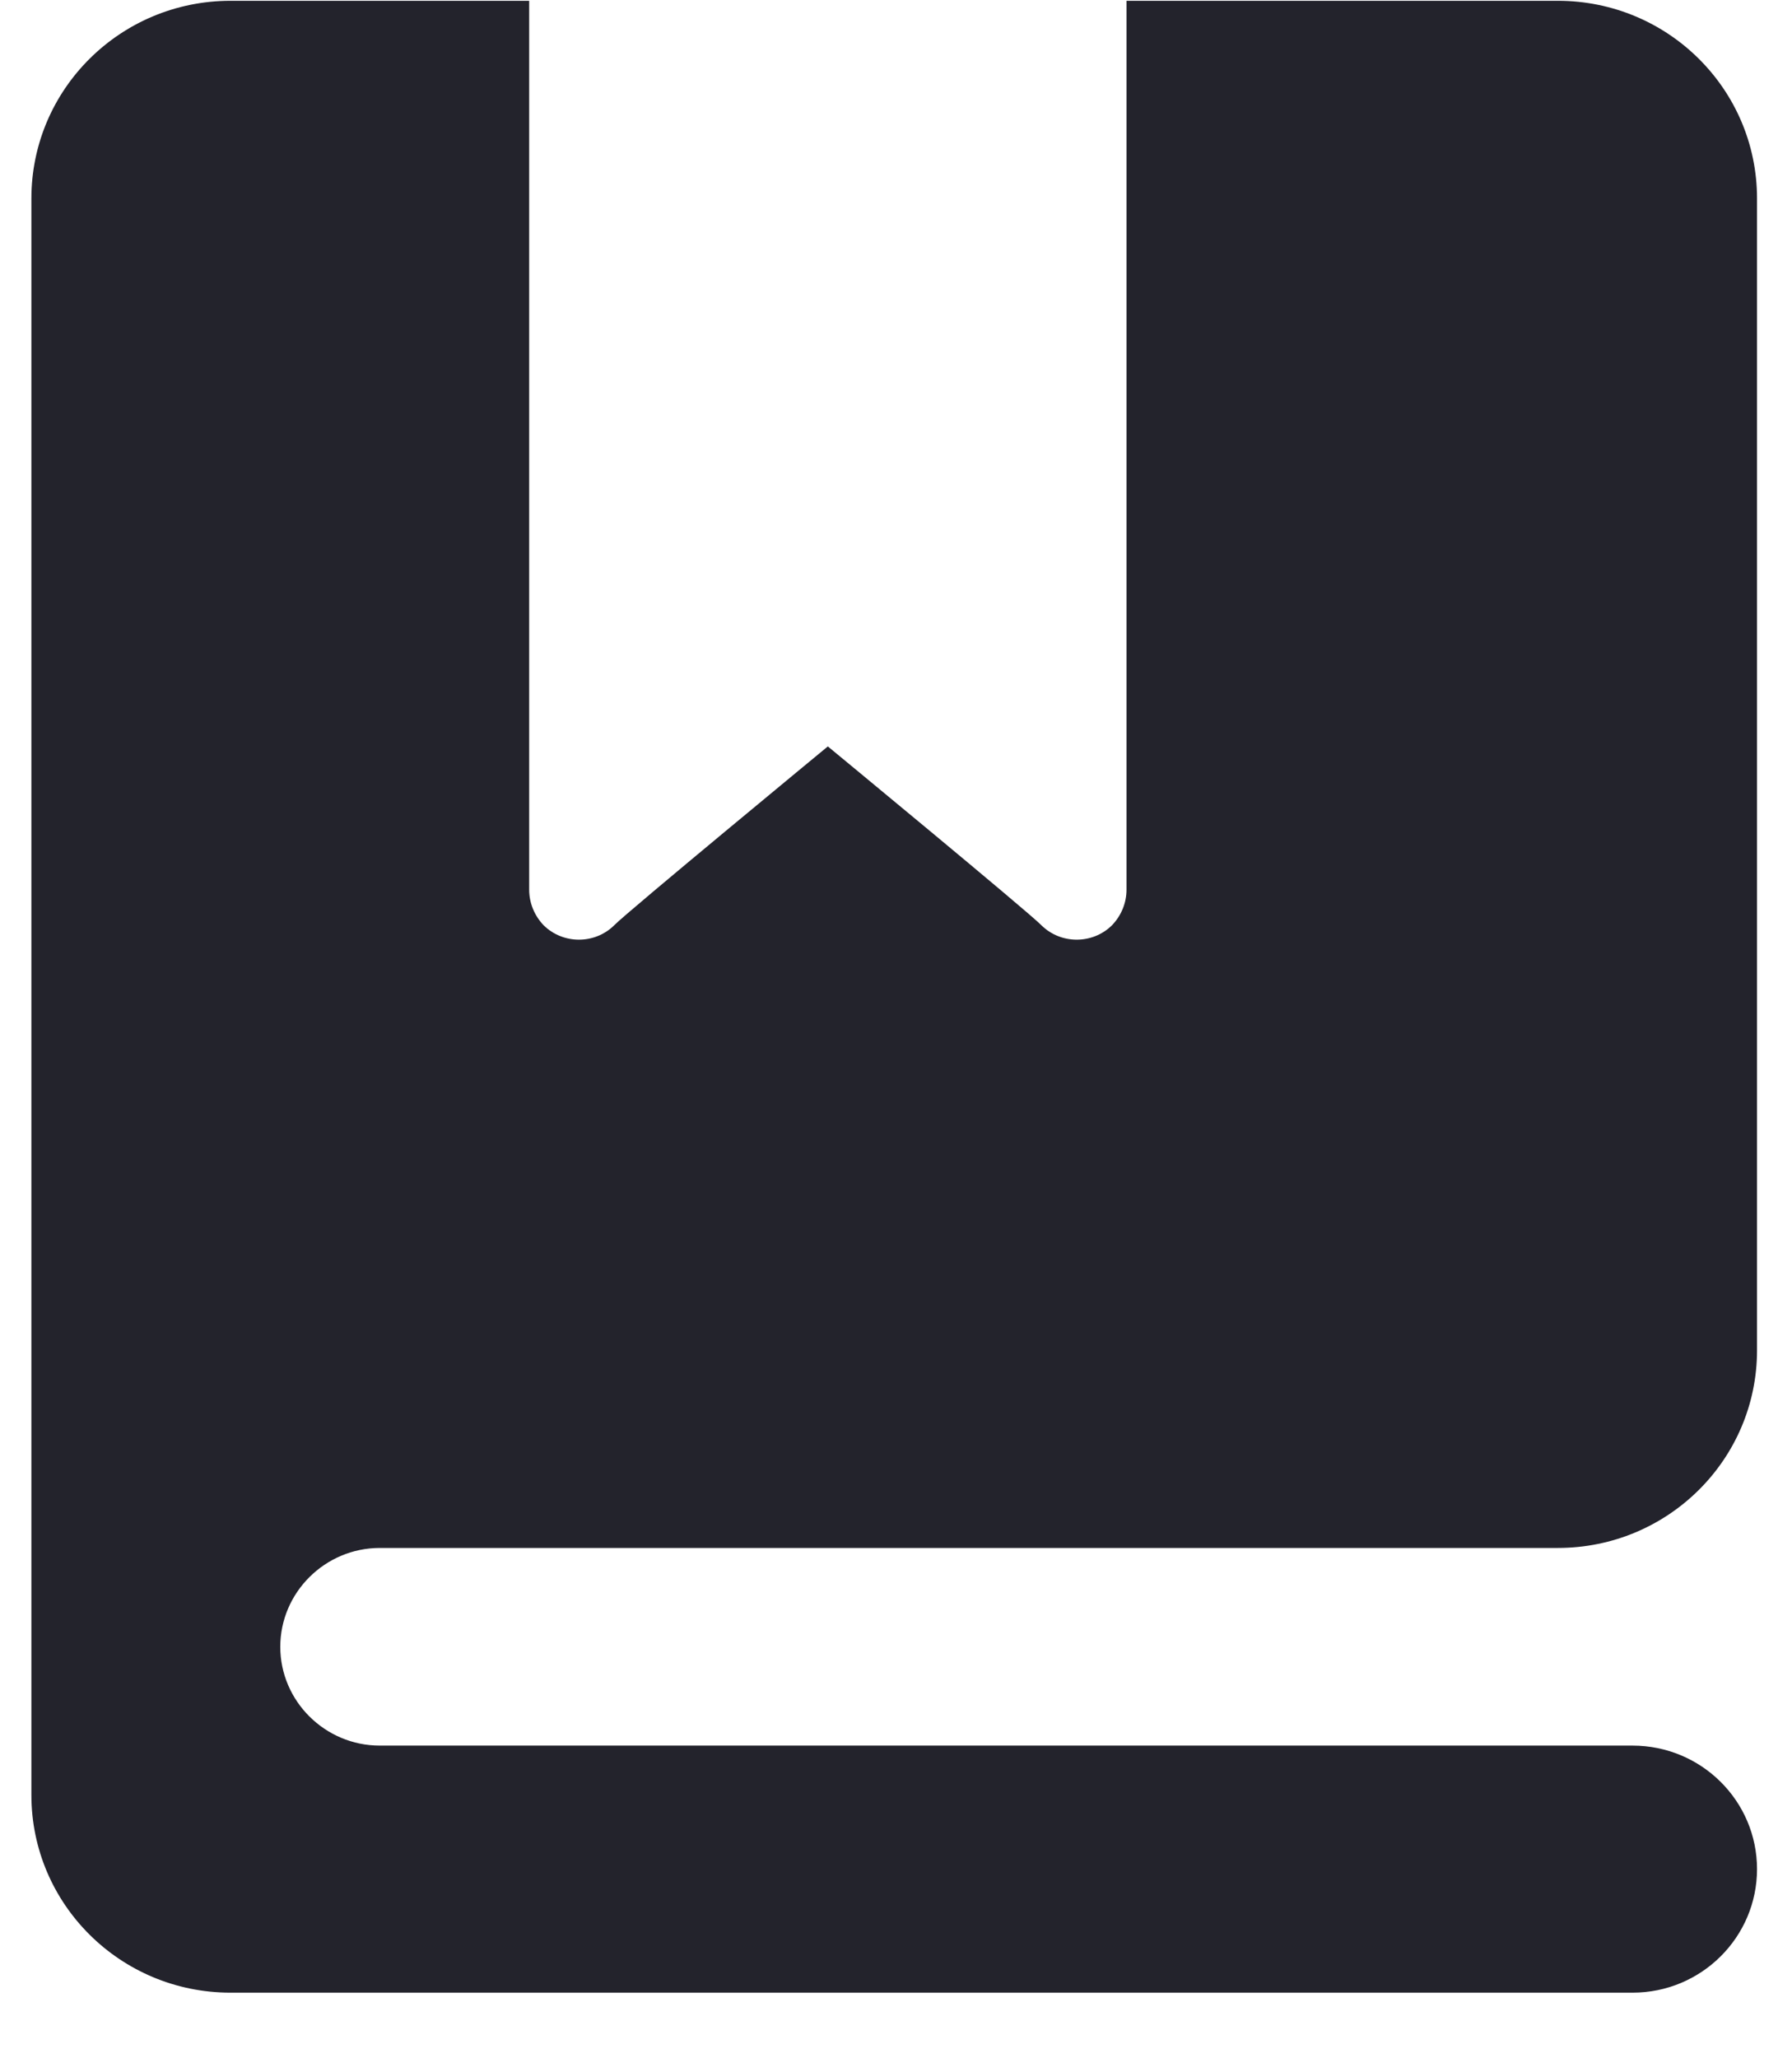 <?xml version="1.0" encoding="UTF-8" standalone="no"?>
<svg width="27px" height="31px" viewBox="0 0 27 31" version="1.1" xmlns="http://www.w3.org/2000/svg" xmlns:xlink="http://www.w3.org/1999/xlink" xmlns:sketch="http://www.bohemiancoding.com/sketch/ns">
    <!-- Generator: Sketch 3.3.3 (12081) - http://www.bohemiancoding.com/sketch -->
    <title>Shape</title>
    <desc>Created with Sketch.</desc>
    <defs></defs>
    <g id="Page-1" stroke="none" stroke-width="1" fill="none" fill-rule="evenodd" sketch:type="MSPage">
        <path d="M0.473,2.989 L0.473,27.035 C0.473,28.679 1.815,30.012 3.473,30.012 L24.598,30.012 C25.633,30.012 26.473,29.178 26.473,28.151 C26.473,27.124 25.633,26.291 24.598,26.291 L5.723,26.291 C4.898,26.291 4.223,25.621 4.223,24.803 C4.223,23.985 4.898,23.314 5.723,23.314 L23.473,23.314 C25.13,23.314 26.473,21.981 26.473,20.338 L26.473,2.989 C26.473,1.344 25.13,0.012 23.473,0.012 L16.973,0.012 L16.973,13.4 C16.973,13.594 16.898,13.786 16.755,13.935 C16.463,14.225 15.983,14.225 15.69,13.935 C15.495,13.734 12.473,11.242 12.473,11.242 C12.473,11.242 9.451,13.734 9.255,13.935 C8.963,14.225 8.483,14.225 8.19,13.935 C8.048,13.786 7.973,13.594 7.973,13.4 L7.973,0.012 L3.473,0.012 C1.815,0.012 0.473,1.344 0.473,2.989 L0.473,2.989 Z" id="Shape" fill="#23232C" sketch:type="MSShapeGroup"></path>
    </g>
</svg>